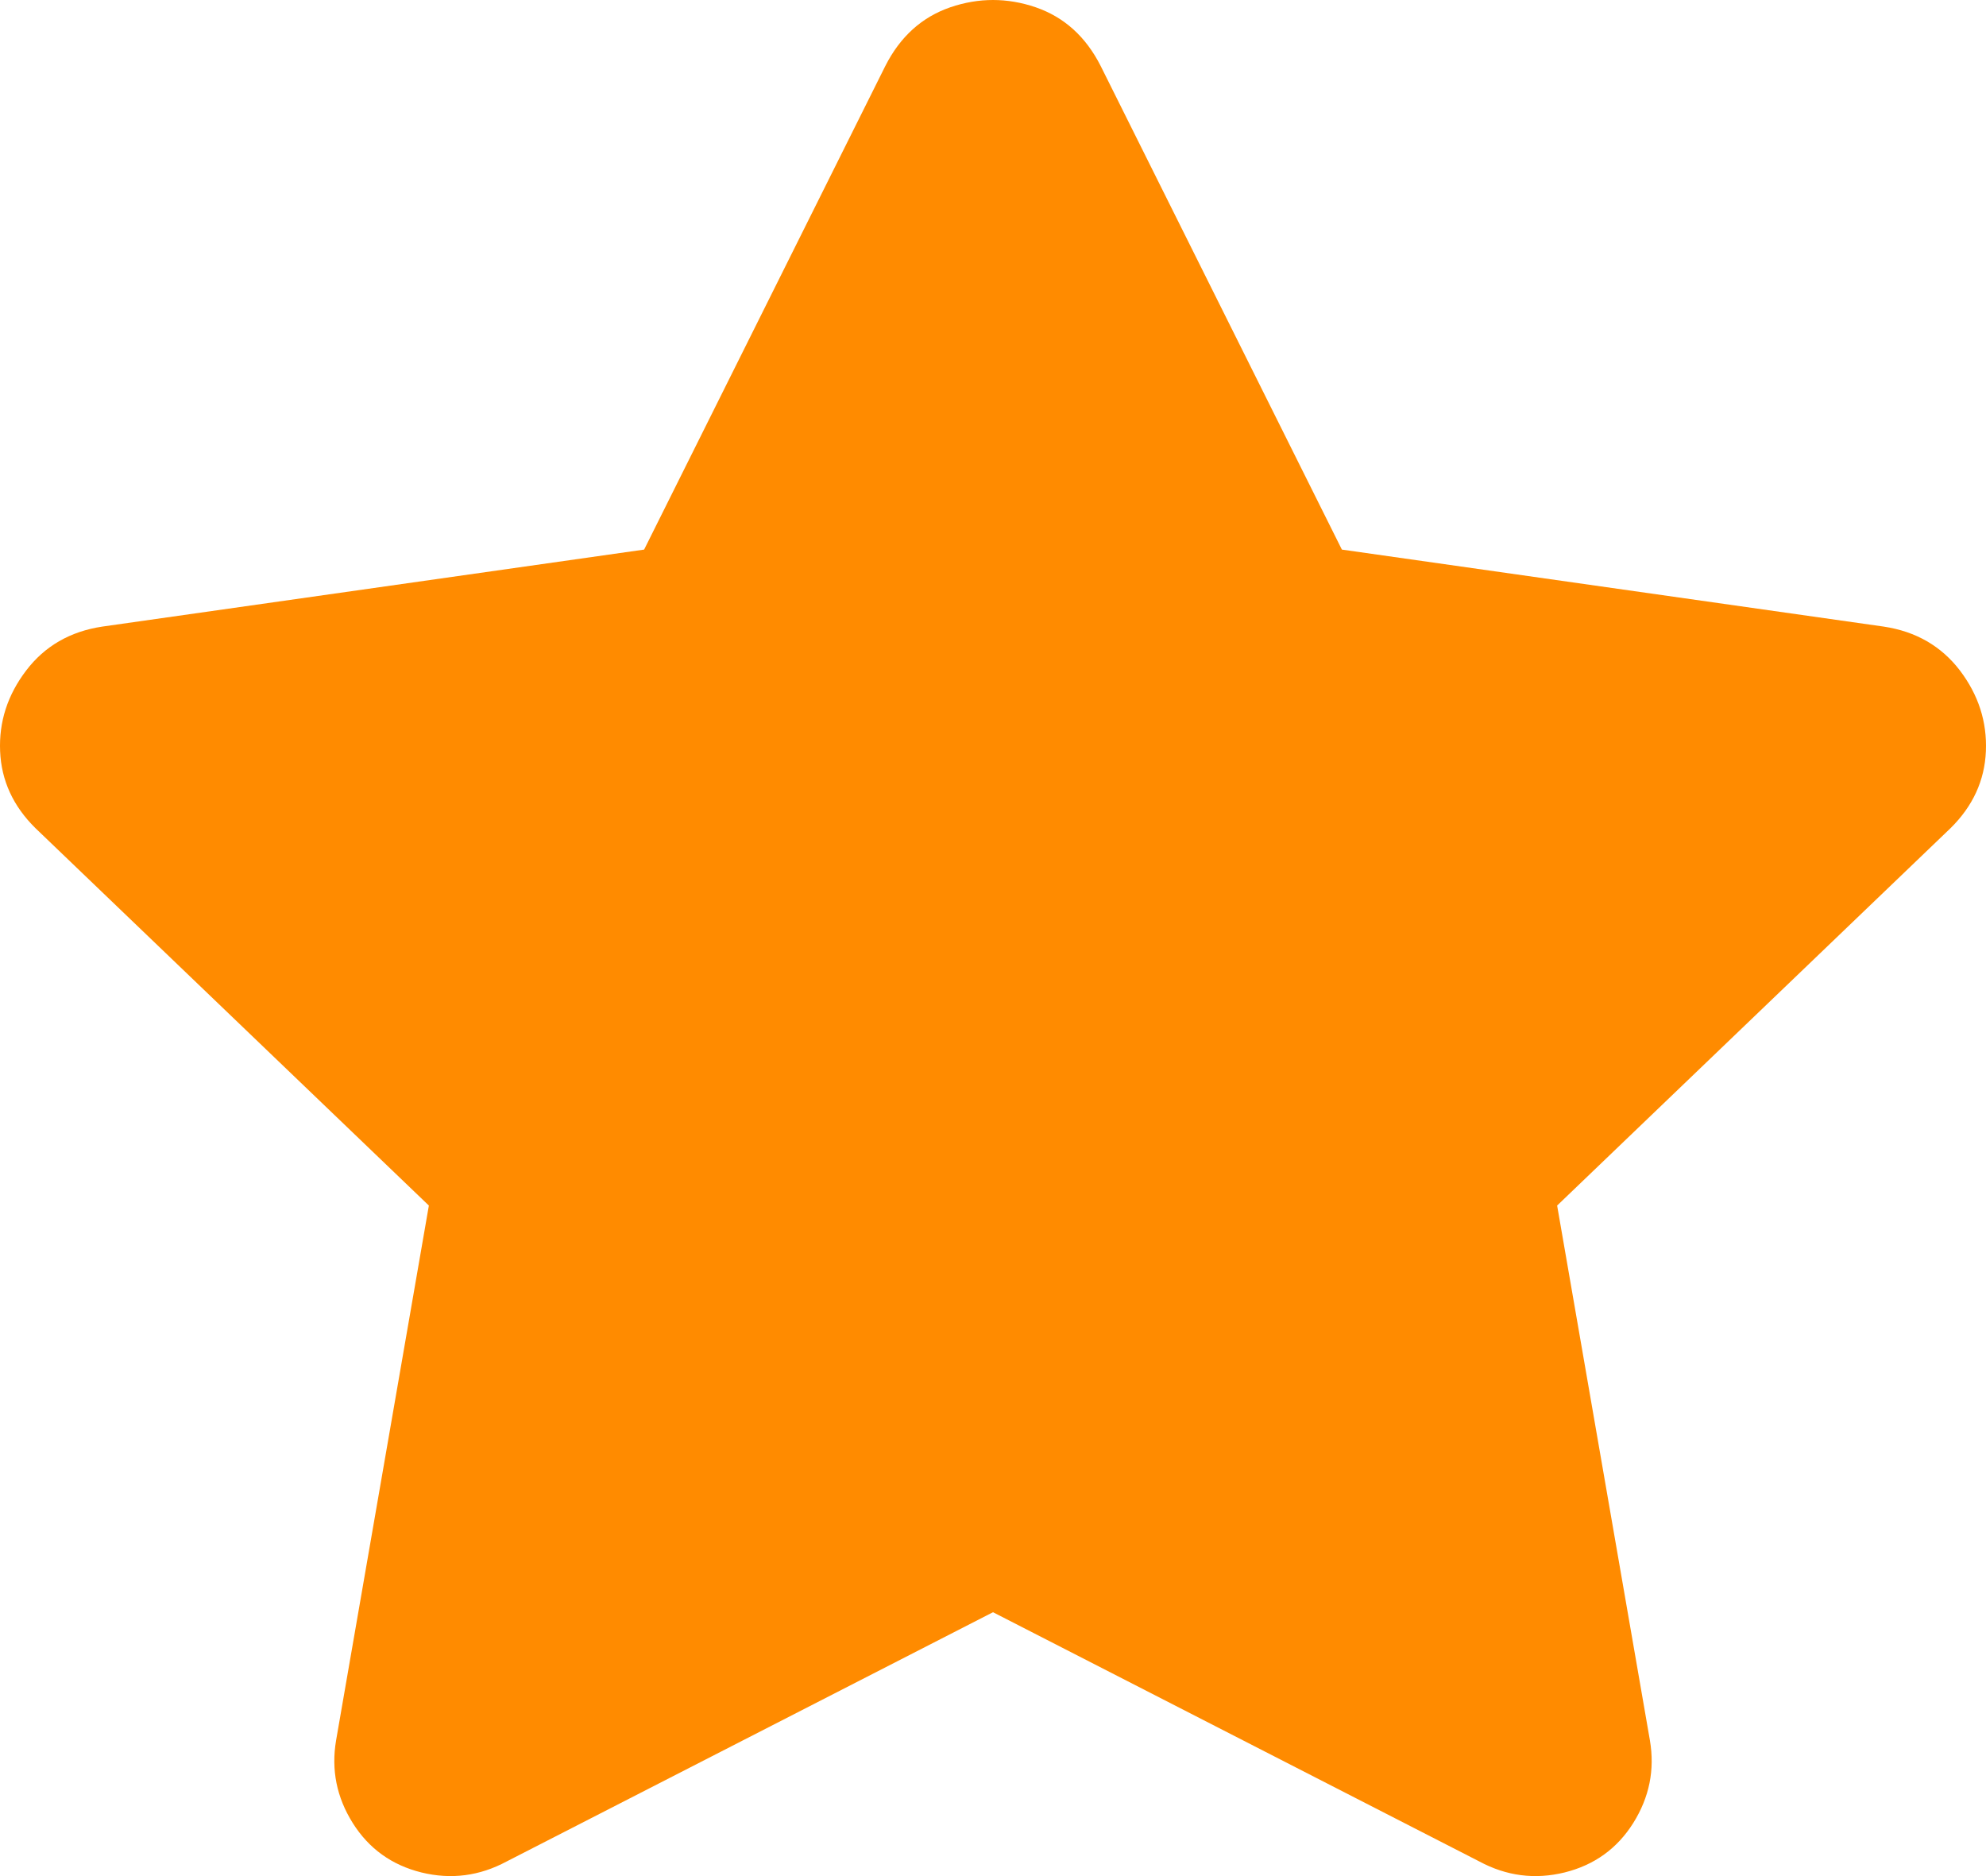 <svg width="18" height="17" viewBox="0 0 18 17" fill="none" xmlns="http://www.w3.org/2000/svg">
<path d="M8.024 0.598C8.159 0.332 8.355 0.155 8.613 0.066C8.871 -0.022 9.129 -0.022 9.387 0.066C9.645 0.155 9.841 0.332 9.976 0.598L12.162 4.98L17.074 5.678C17.365 5.722 17.595 5.855 17.764 6.076C17.932 6.298 18.01 6.541 17.999 6.807C17.988 7.072 17.881 7.305 17.679 7.504L14.113 10.924L14.954 15.771C14.999 16.037 14.949 16.286 14.803 16.519C14.657 16.751 14.45 16.9 14.181 16.967C13.912 17.033 13.654 17 13.407 16.867L9 14.609L4.593 16.867C4.346 17 4.088 17.033 3.819 16.967C3.55 16.9 3.343 16.751 3.197 16.519C3.051 16.286 3.001 16.037 3.046 15.771L3.887 10.924L0.321 7.504C0.119 7.305 0.012 7.072 0.001 6.807C-0.01 6.541 0.068 6.298 0.237 6.076C0.405 5.855 0.635 5.722 0.926 5.678L5.838 4.98L8.024 0.598Z" fill="#FF8B00"/>
</svg>
